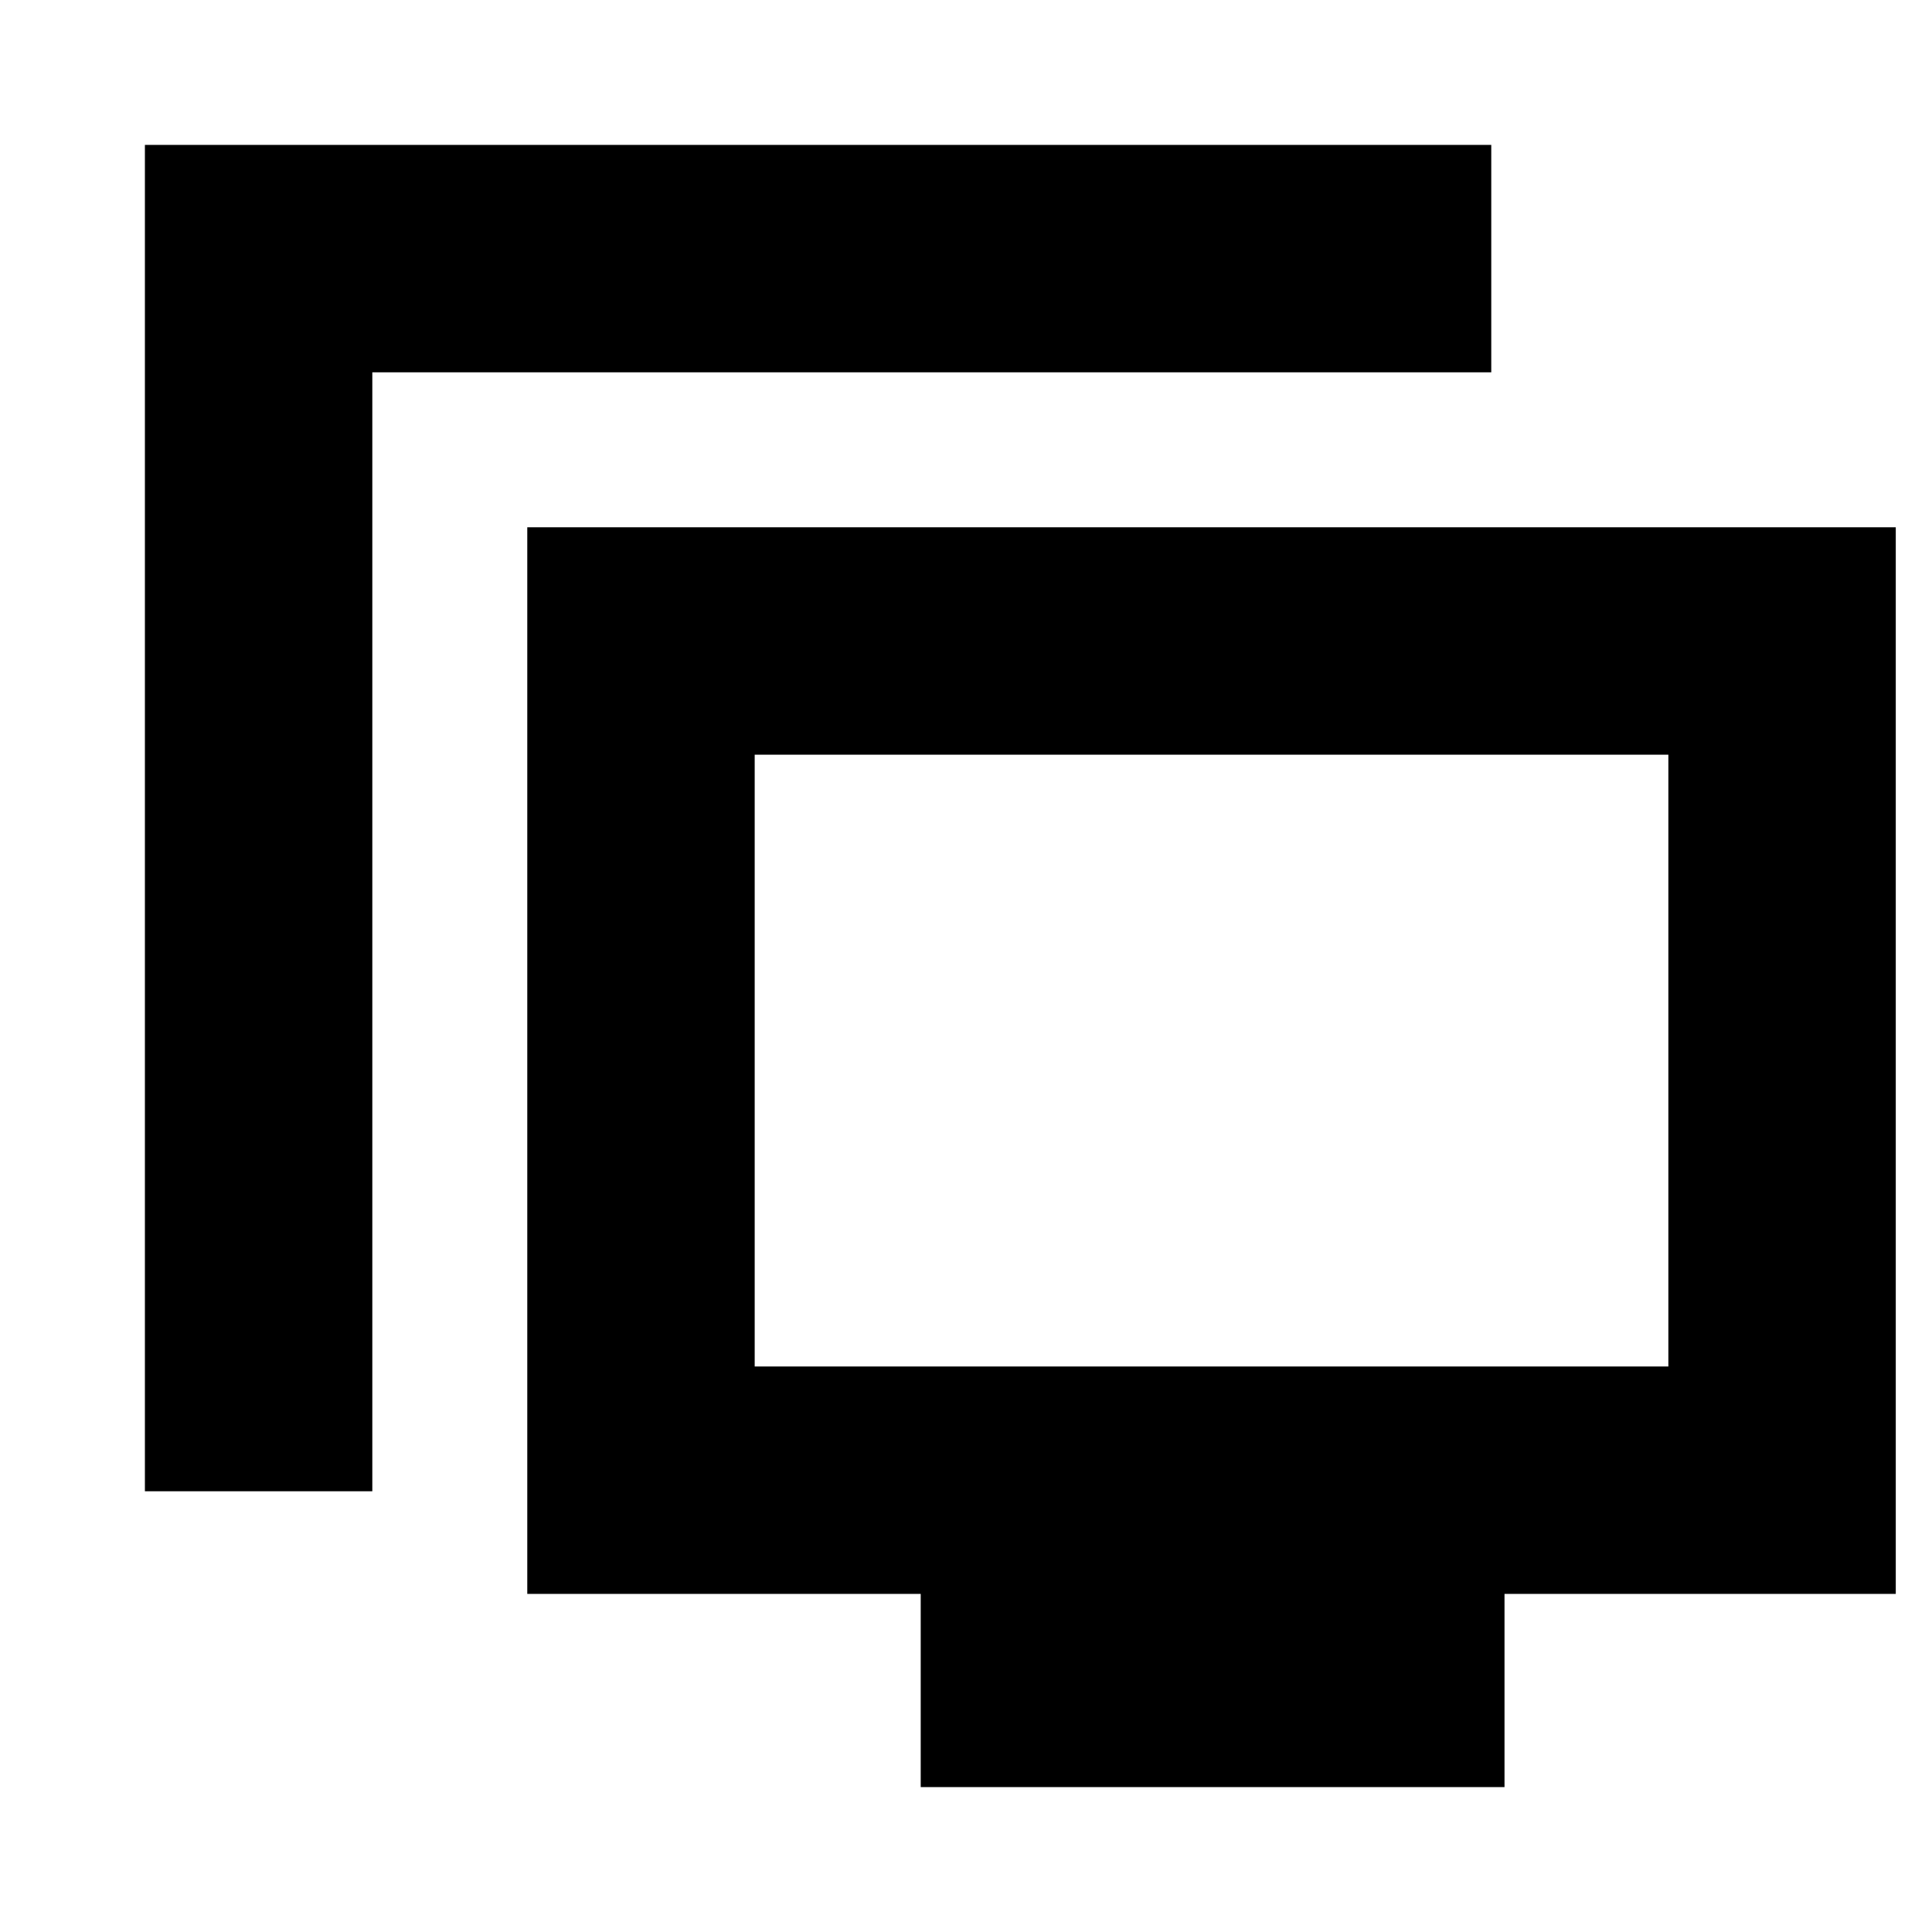 <svg xmlns="http://www.w3.org/2000/svg" height="20" viewBox="0 -960 960 960" width="20"><path d="M72-219v-669h669v113H185v556H72ZM457.5-72v-96H262v-530h680v530H747.58v96H457.5ZM375-281h454v-304H375v304Zm227-152Z"/></svg>